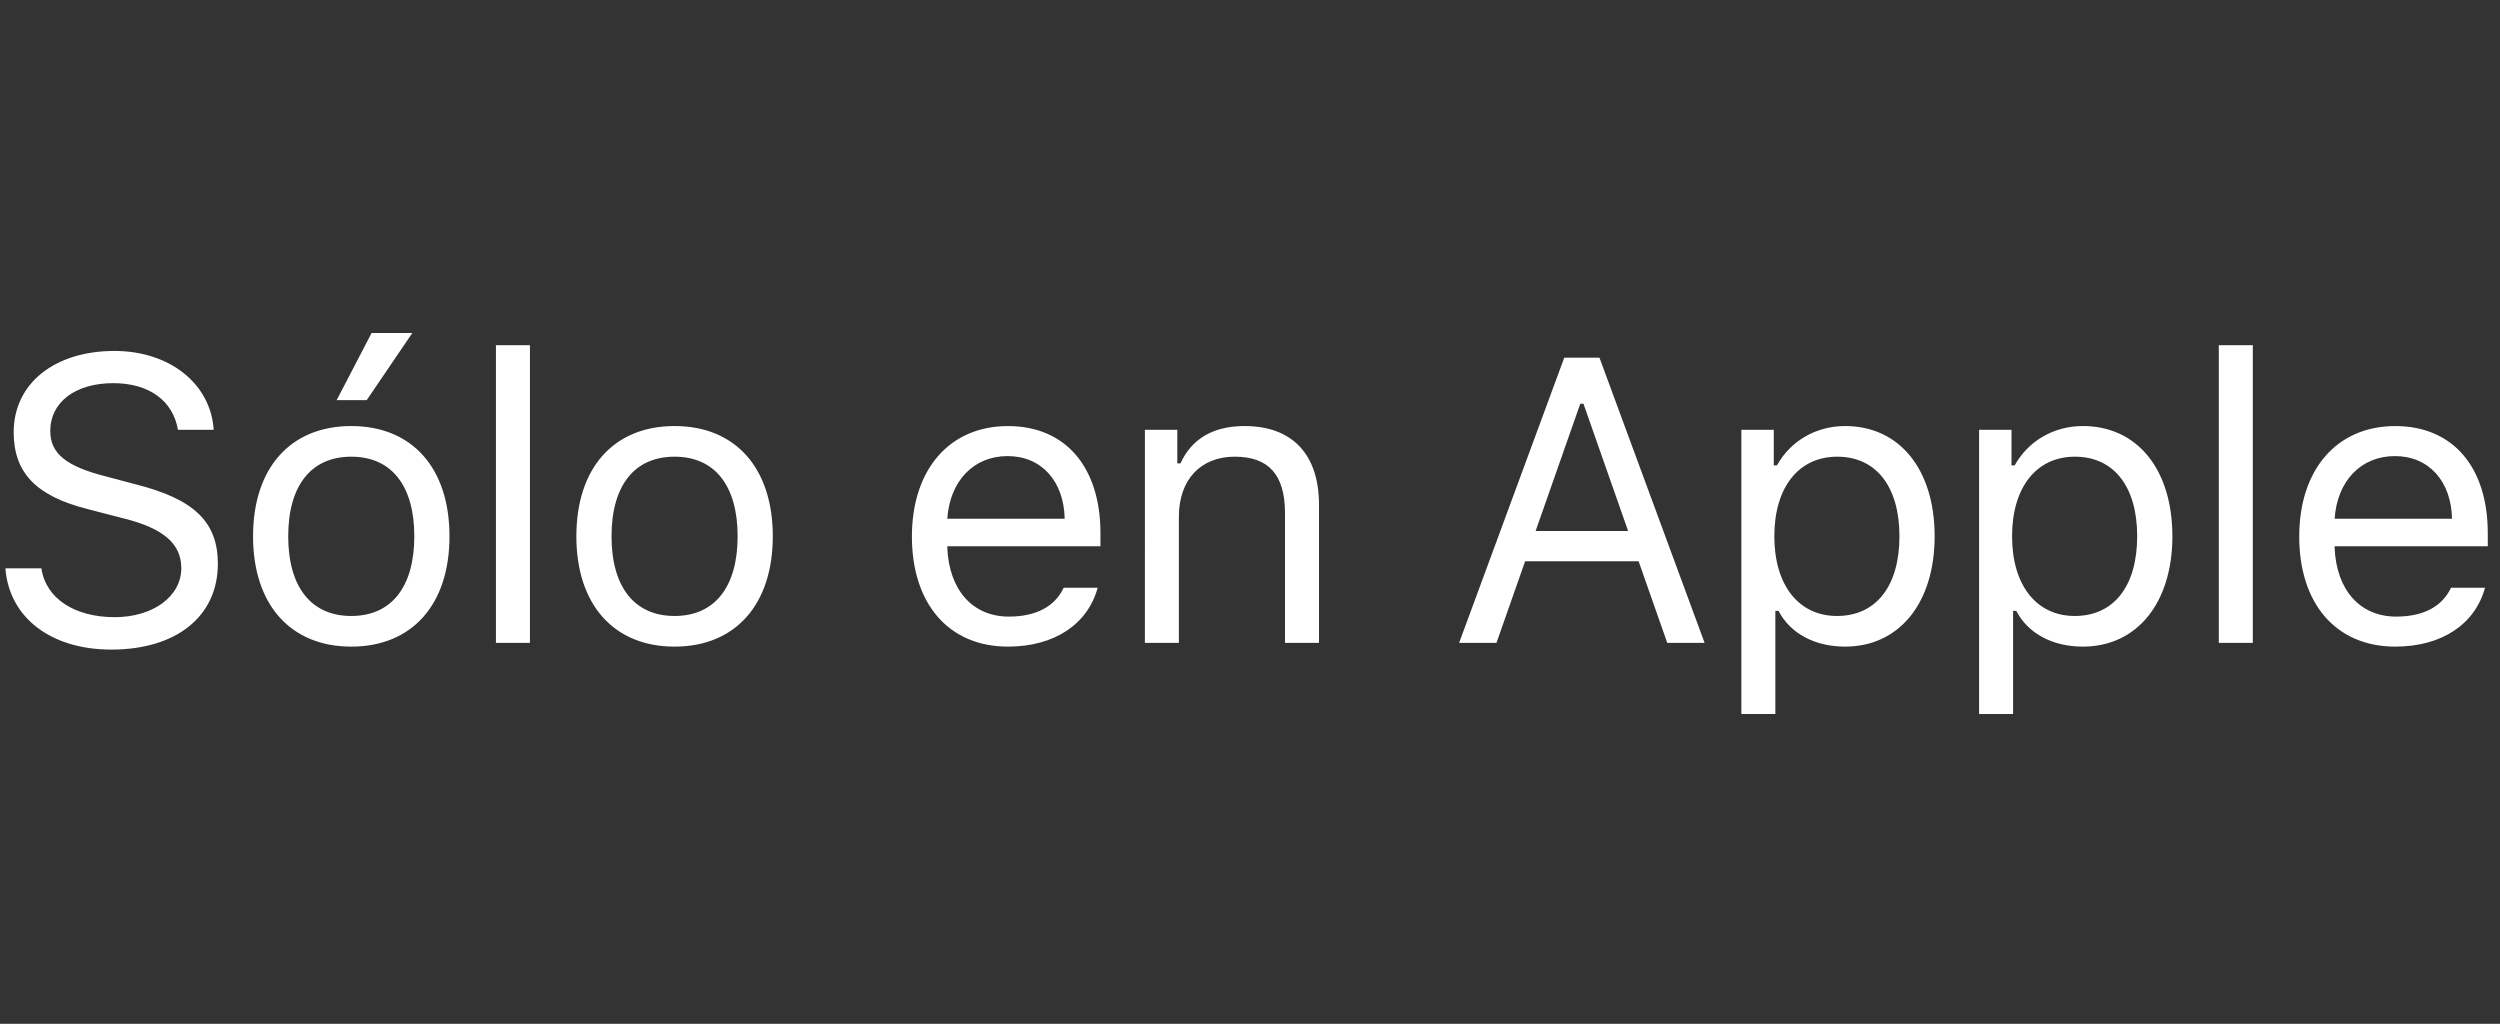 <svg enable-background="new 0 0 105 43" height="43" viewBox="0 0 105 43" width="105" xmlns="http://www.w3.org/2000/svg"><rect x="0" y="0" width="105" height="43" fill="#333333" stroke="none"/><path d="m0 0h105v43h-105z" fill="none"/><path d="m1.738 23.871c.183 1.253 1.378 2.05 3.08 2.05 1.61 0 2.797-.872 2.797-2.059 0-1.021-.747-1.669-2.399-2.083l-1.536-.398c-2.167-.548-3.105-1.527-3.105-3.229 0-2.034 1.702-3.412 4.233-3.412 2.316 0 4.043 1.378 4.167 3.312h-1.502c-.207-1.228-1.22-1.959-2.714-1.959-1.594 0-2.648.797-2.648 2.009 0 .938.656 1.478 2.308 1.901l1.253.332c2.482.623 3.478 1.585 3.478 3.345 0 2.2-1.735 3.603-4.474 3.603-2.54 0-4.292-1.345-4.449-3.412zm8.89-1.345c0-2.88 1.577-4.632 4.125-4.632s4.125 1.752 4.125 4.632c0 2.872-1.577 4.632-4.125 4.632s-4.125-1.76-4.125-4.632zm6.773 0c0-2.125-.955-3.345-2.648-3.345s-2.648 1.22-2.648 3.345c0 2.117.955 3.345 2.648 3.345s2.648-1.228 2.648-3.345zm-3.262-5.719 1.469-2.822h1.71l-1.917 2.822zm6.69-2.308h1.428v12.501h-1.428zm3.378 8.027c0-2.88 1.577-4.632 4.125-4.632s4.125 1.752 4.125 4.632c0 2.872-1.577 4.632-4.125 4.632s-4.125-1.76-4.125-4.632zm6.773 0c0-2.125-.955-3.345-2.648-3.345s-2.648 1.22-2.648 3.345c0 2.117.955 3.345 2.648 3.345s2.648-1.228 2.648-3.345zm15.123 2.158c-.415 1.527-1.81 2.474-3.769 2.474-2.482 0-4.034-1.793-4.034-4.623 0-2.814 1.577-4.64 4.034-4.64 2.416 0 3.885 1.718 3.885 4.499v.548h-6.433v.066c.075 1.768 1.062 2.889 2.582 2.889 1.154 0 1.934-.423 2.308-1.212h1.428zm-6.317-2.897h4.931c-.033-1.585-.98-2.631-2.399-2.631-1.428 0-2.424 1.046-2.532 2.631zm8.3-3.735h1.361v1.411h.133c.448-.988 1.32-1.569 2.689-1.569 2.009 0 3.129 1.187 3.129 3.312v5.794h-1.428v-5.445c0-1.61-.681-2.374-2.108-2.374s-2.349.955-2.349 2.523v5.296h-1.428zm20.735 5.52h-4.765l-1.204 3.428h-1.569l4.416-11.978h1.478l4.416 11.978h-1.569zm-4.325-1.27h3.885l-1.876-5.346h-.133zm16.759.224c0 2.797-1.486 4.632-3.76 4.632-1.278 0-2.308-.556-2.797-1.502h-.133v4.333h-1.428v-11.937h1.361v1.494h.133c.573-1.029 1.644-1.652 2.864-1.652 2.283 0 3.76 1.818 3.76 4.632zm-1.478 0c0-2.092-.98-3.345-2.615-3.345-1.619 0-2.64 1.287-2.64 3.345 0 2.05 1.021 3.345 2.631 3.345 1.643 0 2.623-1.253 2.623-3.345zm11.463 0c0 2.797-1.486 4.632-3.76 4.632-1.278 0-2.308-.556-2.797-1.502h-.133v4.333h-1.428v-11.937h1.361v1.494h.133c.573-1.029 1.644-1.652 2.864-1.652 2.283 0 3.76 1.818 3.76 4.632zm-1.478 0c0-2.092-.98-3.345-2.615-3.345-1.619 0-2.64 1.287-2.64 3.345 0 2.05 1.021 3.345 2.631 3.345 1.643 0 2.623-1.253 2.623-3.345zm3.428-8.027h1.428v12.501h-1.428zm11.181 10.185c-.415 1.527-1.81 2.474-3.769 2.474-2.482 0-4.034-1.793-4.034-4.623 0-2.814 1.577-4.64 4.034-4.64 2.416 0 3.885 1.718 3.885 4.499v.548h-6.433v.066c.075 1.768 1.062 2.889 2.582 2.889 1.154 0 1.934-.423 2.308-1.212h1.428zm-6.317-2.897h4.931c-.033-1.585-.98-2.631-2.399-2.631-1.428 0-2.424 1.046-2.532 2.631z" fill="#fff"/></svg>